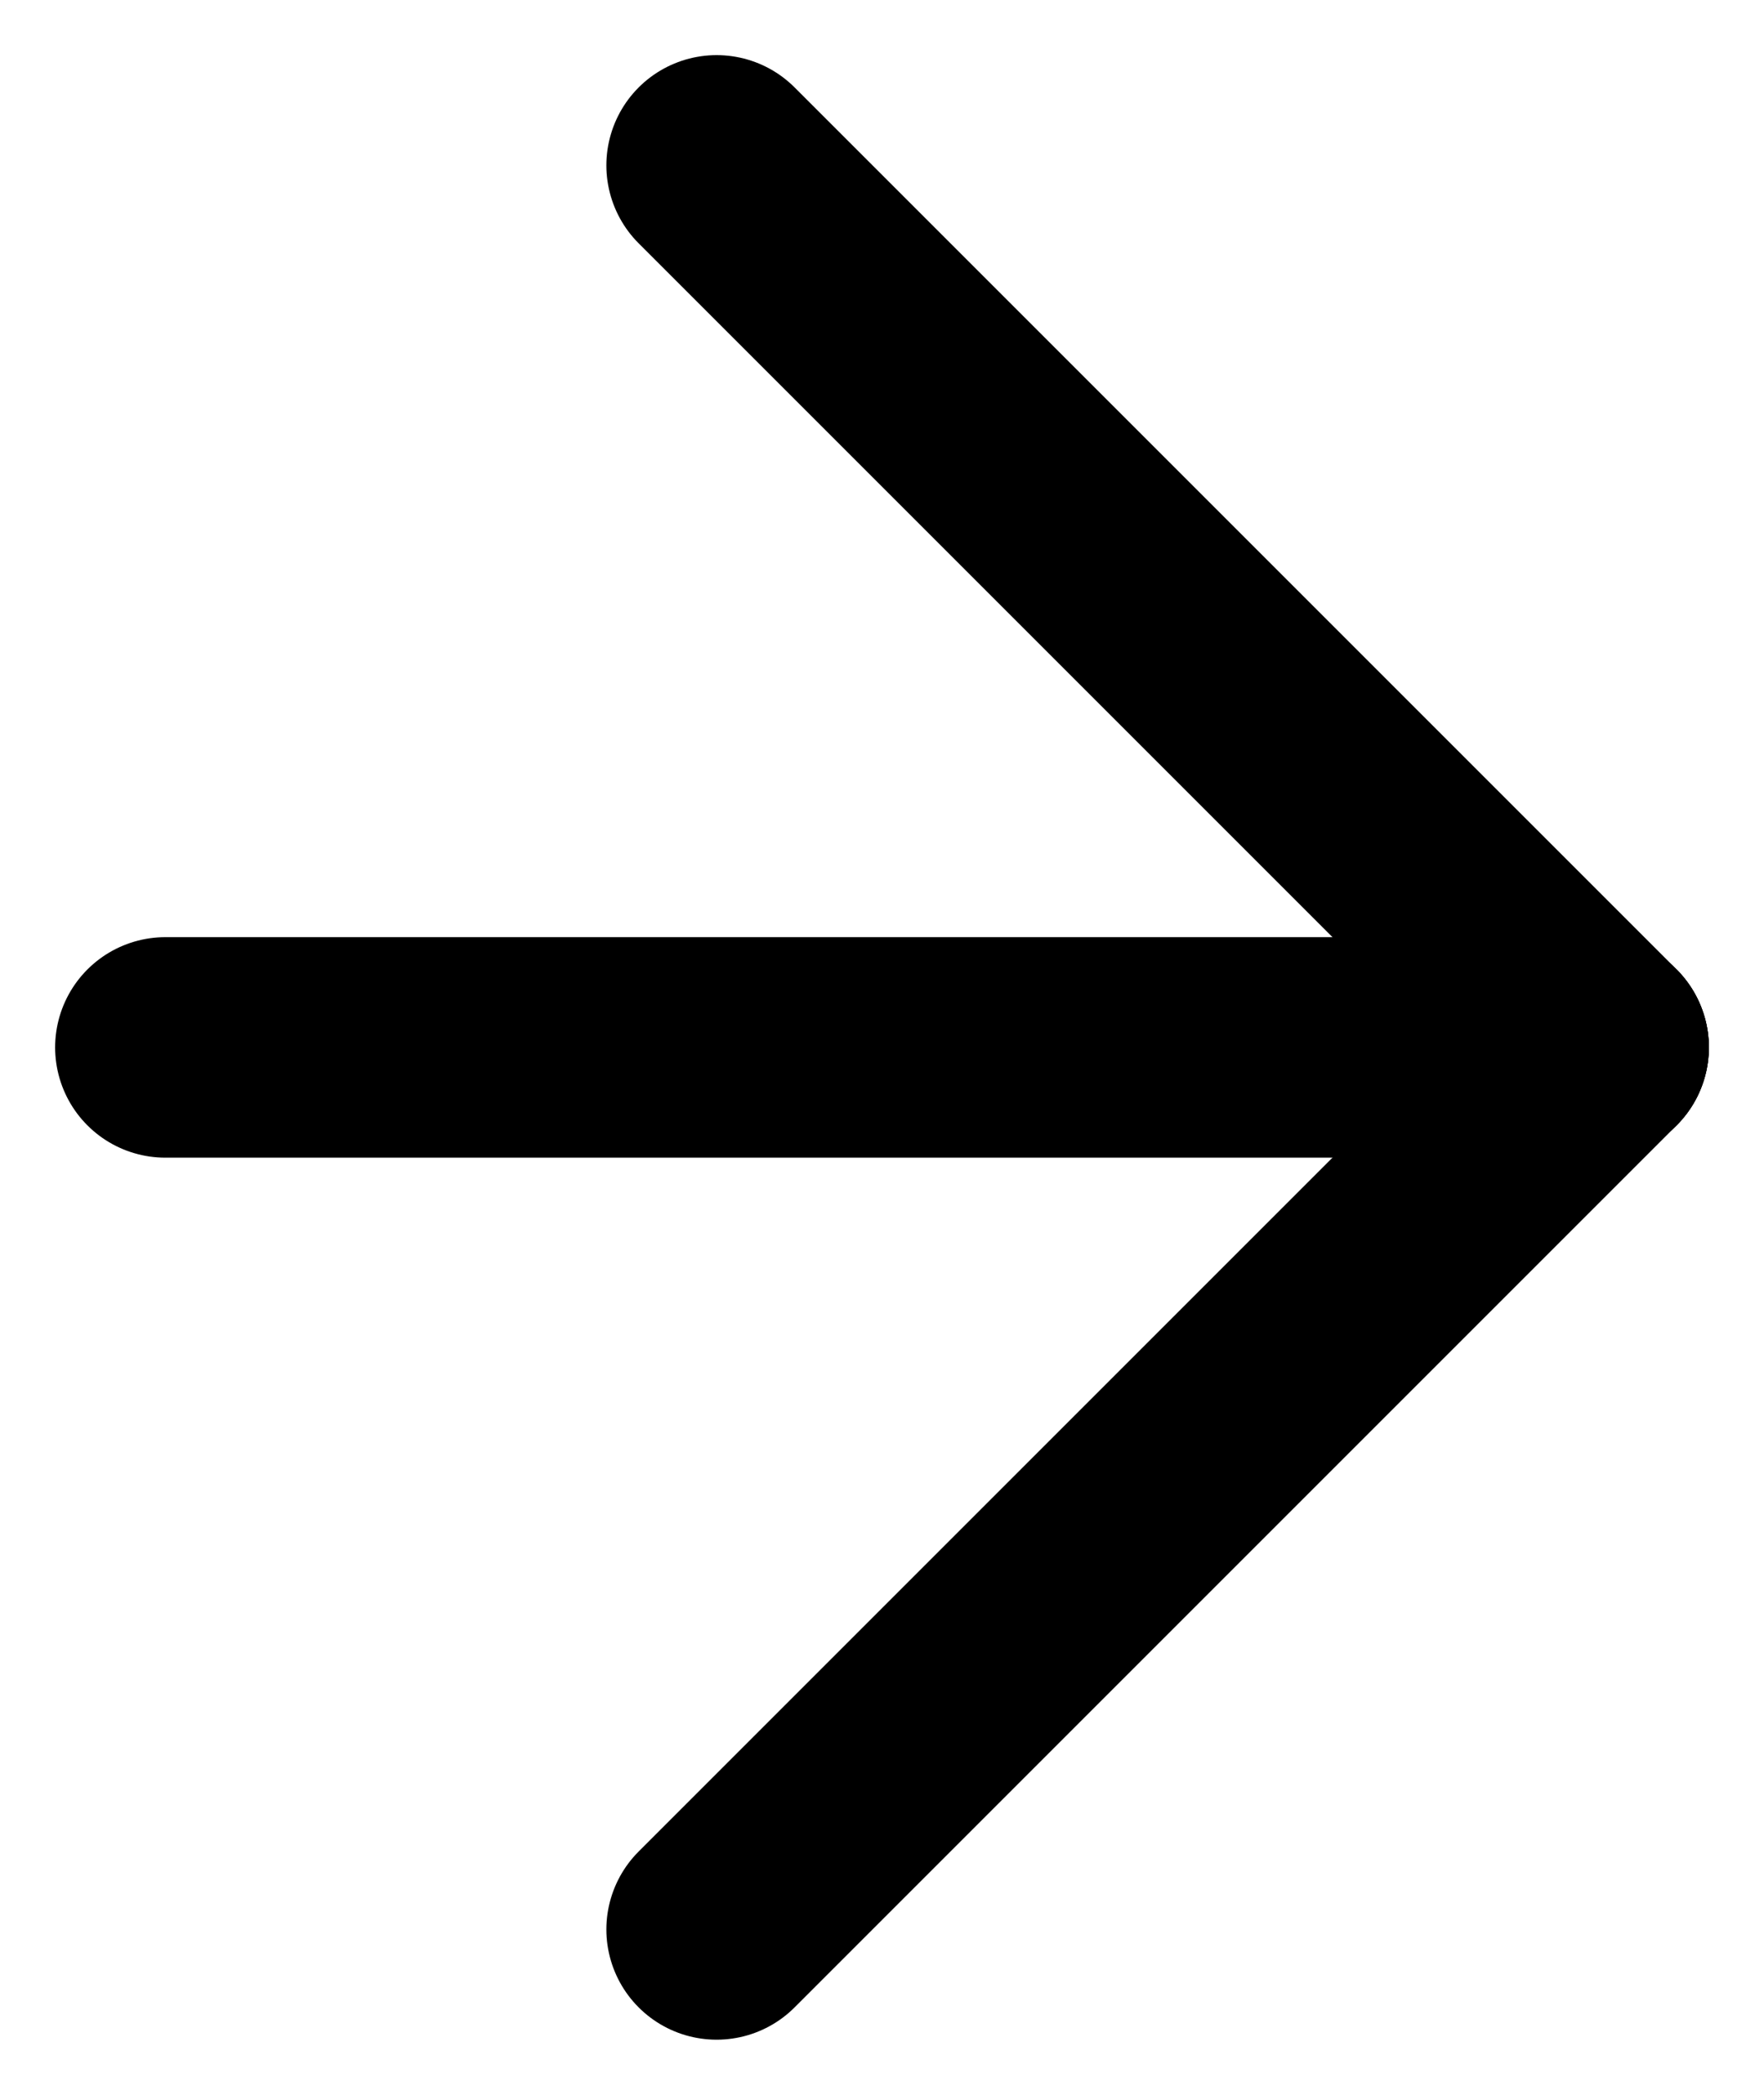 <svg xmlns="http://www.w3.org/2000/svg" xmlns:xlink="http://www.w3.org/1999/xlink" width="16" height="19"><defs><path id="a" d="M610.5 905.5h13"/><path id="b" d="M615.5 897.5l8 8"/><path id="c" d="M615.5 913.5l8-8"/></defs><use fill="#fff" fill-opacity="0" stroke="#000" stroke-linecap="round" stroke-miterlimit="50" stroke-width="2" xlink:href="#a" transform="translate(-609 -896)"/><use fill="#fff" fill-opacity="0" stroke="#000" stroke-linecap="round" stroke-miterlimit="50" stroke-width="2" xlink:href="#b" transform="translate(-609 -896)"/><use fill="#fff" fill-opacity="0" stroke="#000" stroke-linecap="round" stroke-miterlimit="50" stroke-width="2" xlink:href="#c" transform="translate(-609 -896)"/></svg>